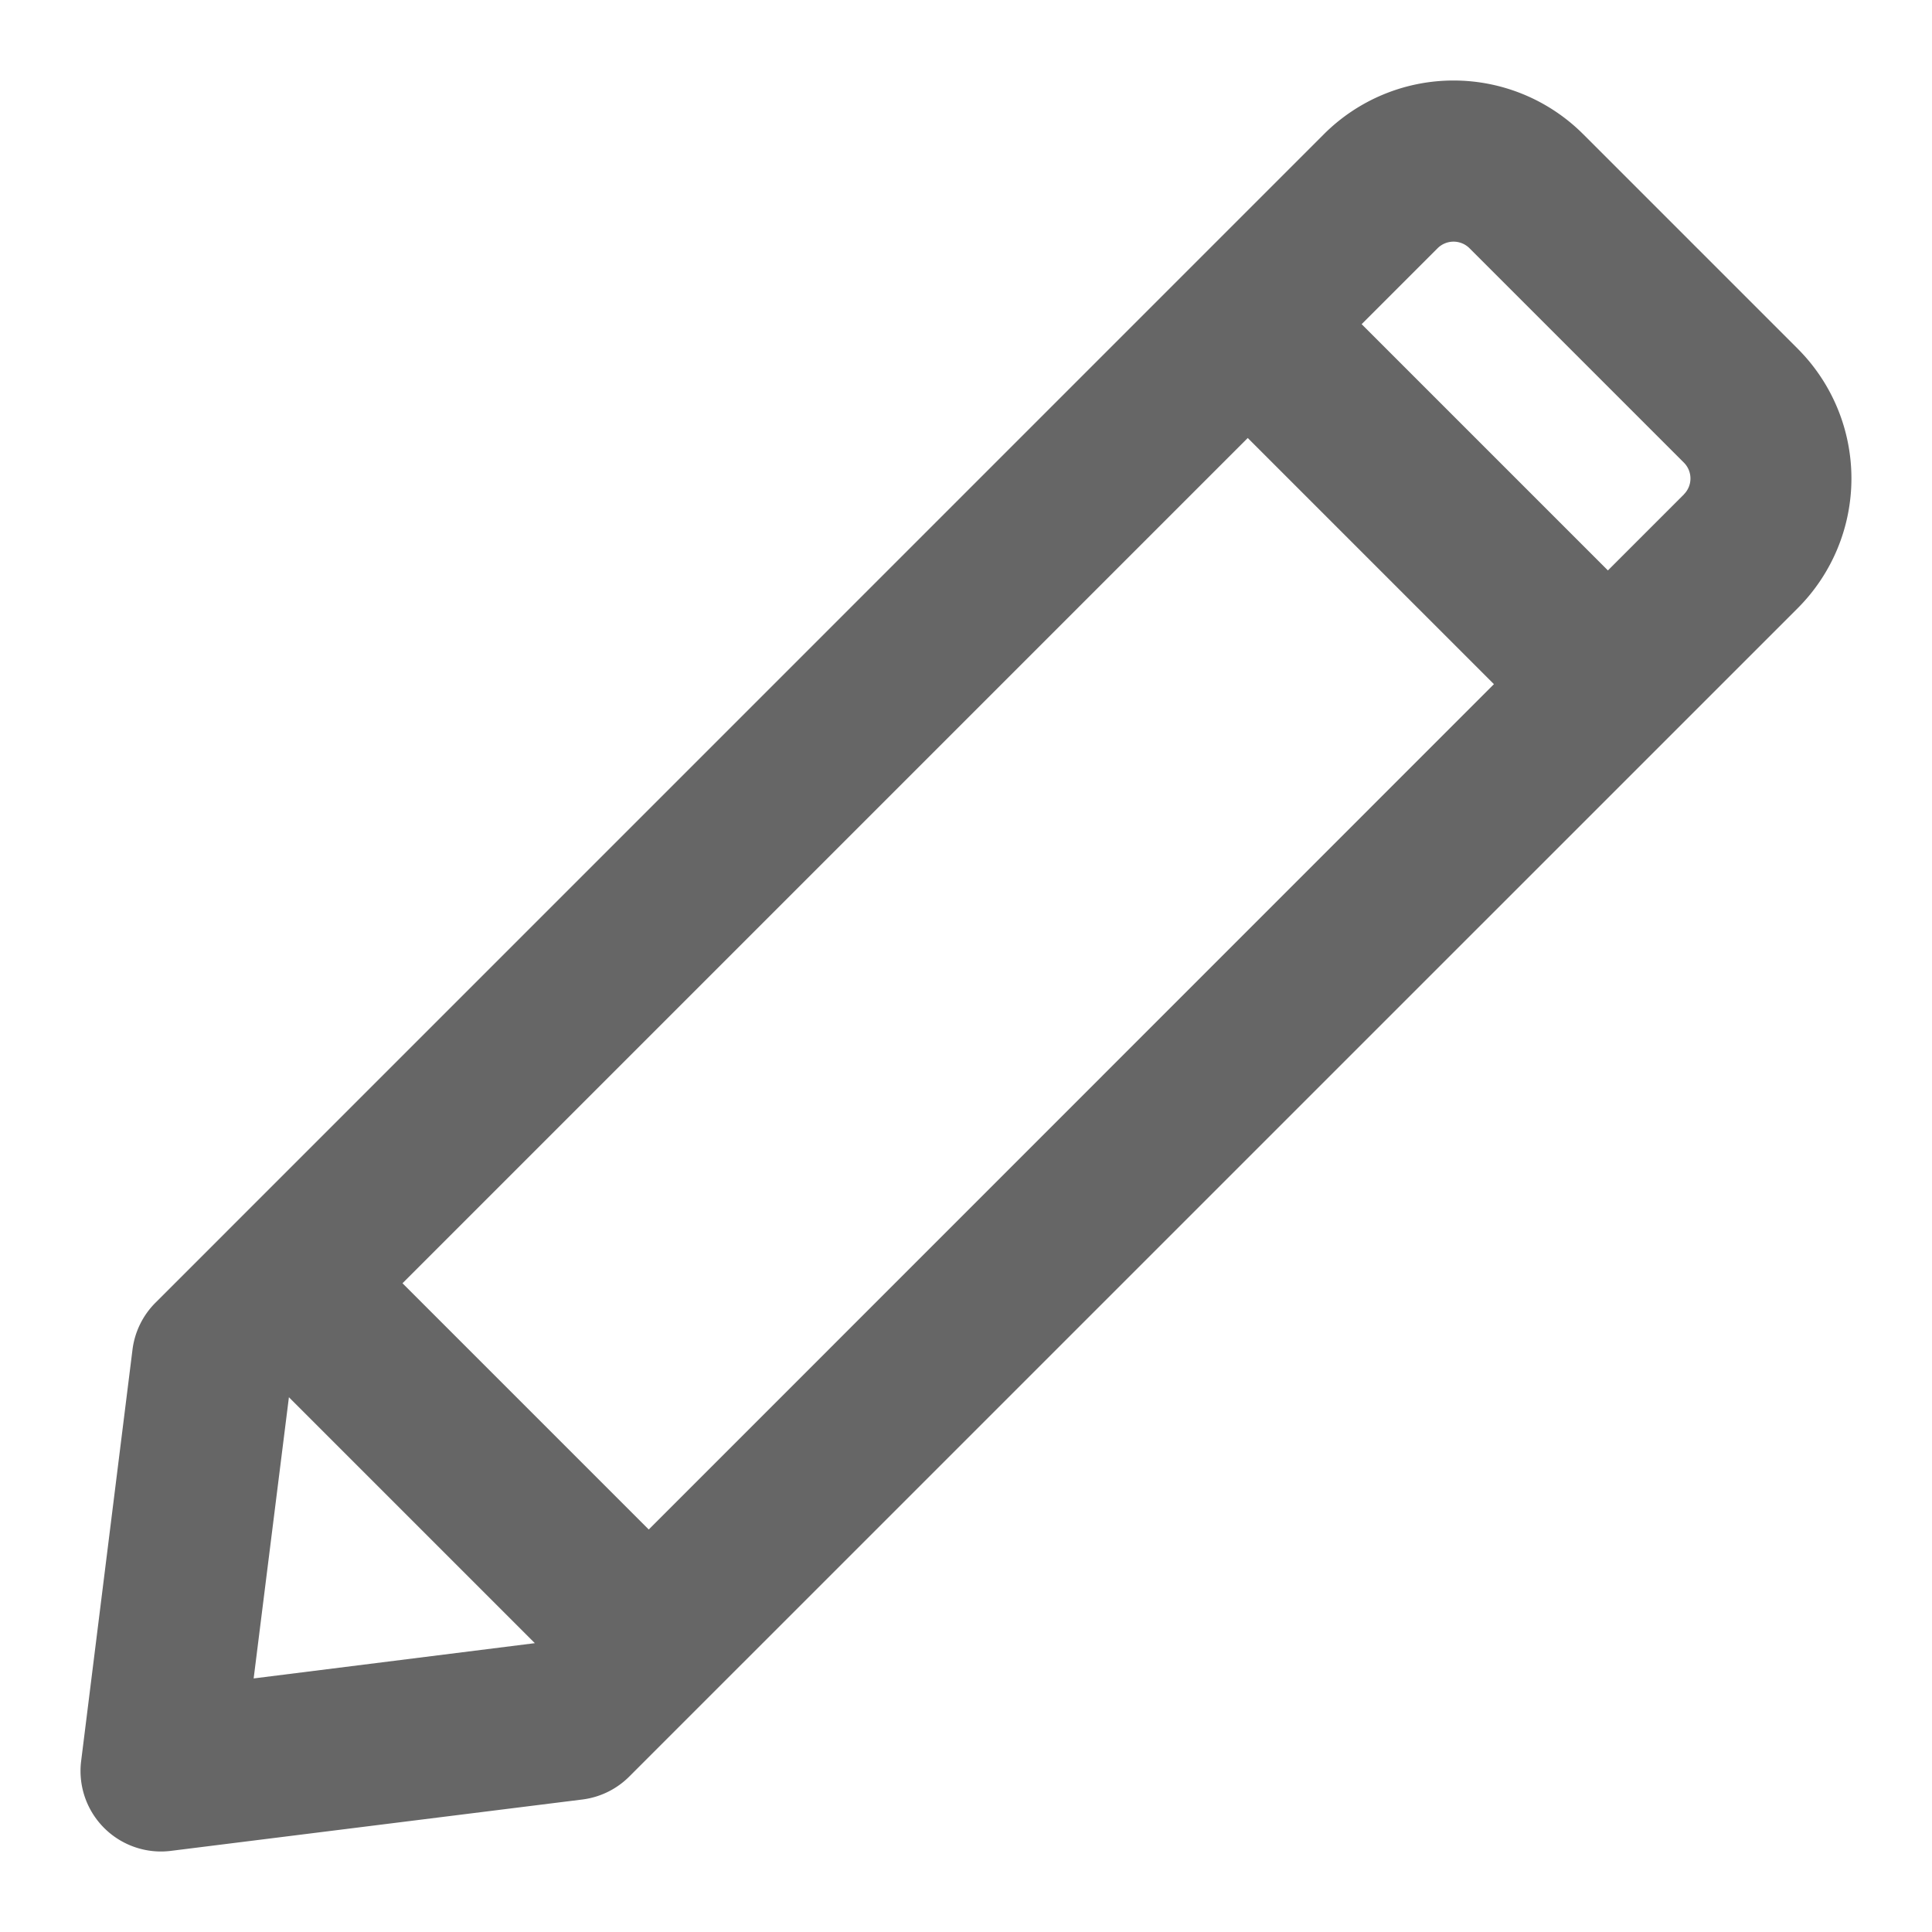 <svg xmlns="http://www.w3.org/2000/svg" width="24" height="24" viewBox="0 0 24 24">
    <path fill="none" d="M0 0H24V24H0z" opacity="0.2"/>
    <path fill="#666" d="M793.333 564.333l-2.666-2.666a2.278 2.278 0 0 0-3.221 0l-14.514 14.515a1 1 0 0 0-.286.583l-.638 5.111A1 1 0 0 0 773 583a1.032 1.032 0 0 0 .124-.008l5.111-.638a1 1 0 0 0 .583-.286l14.515-14.514a2.28 2.28 0 0 0 0-3.221zM779.059 579L776 575.941l10.5-10.5 3.058 3.058zm-4.47-1.643l3.055 3.055-3.493.438zm17.33-11.216l-.945.945-3.059-3.059.945-.945a.281.281 0 0 1 .393 0l2.666 2.666a.279.279 0 0 1 0 .392z" transform="translate(-771 -560)"/>
</svg>
